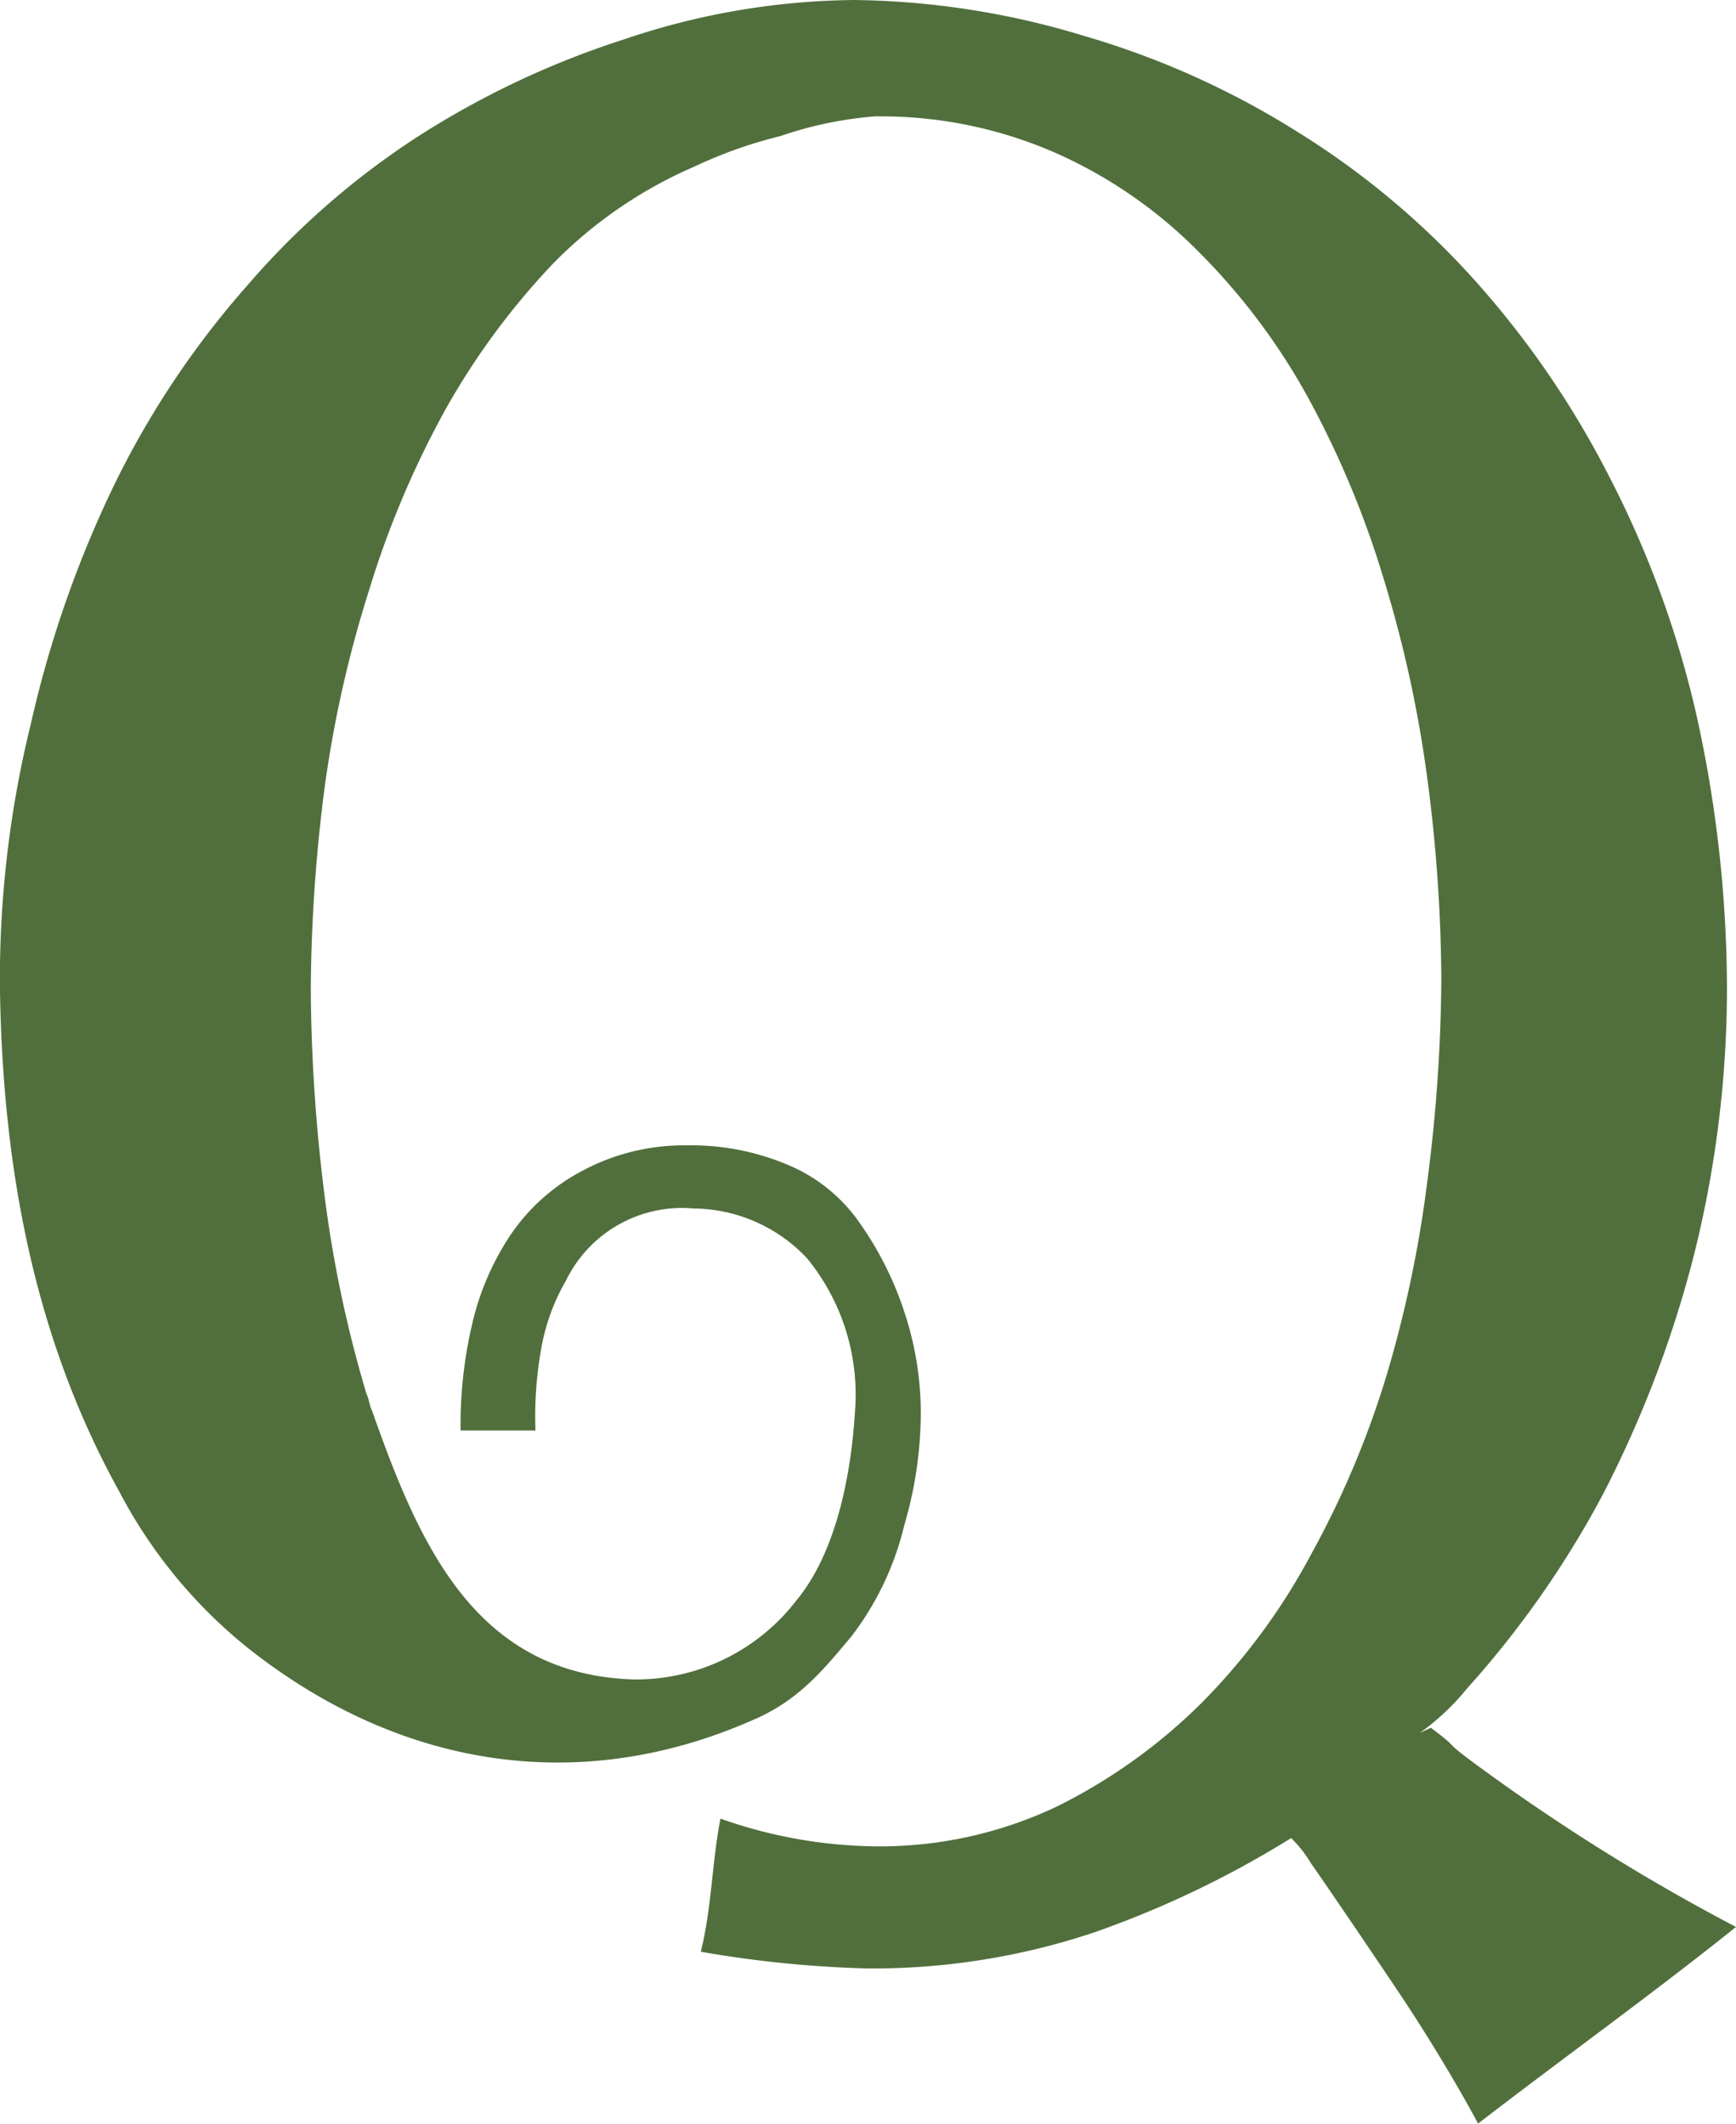 <svg xmlns="http://www.w3.org/2000/svg" viewBox="0 0 88.31 108.03"><defs><style>.cls-1{fill:#516f3c;}</style></defs><title>Asset 49</title><g id="Layer_2" data-name="Layer 2"><g id="Layer_1-2" data-name="Layer 1"><path class="cls-1" d="M72.79,87.87c1.7,1.27.29.42,2.82,2.25A102.9,102.9,0,0,0,88.31,98c-4.23,3.39-8.75,6.63-13.12,10-1.13-2.11-2.68-4.65-4-6.62s-3.52-5.22-4.51-6.63a6.14,6.14,0,0,0-1-1.27,50.66,50.66,0,0,1-10,4.79,35.48,35.48,0,0,1-11.57,1.84,57.74,57.74,0,0,1-8.46-.85c.56-2.26.56-4.51,1-6.77a24.34,24.34,0,0,0,7.9,1.41,21,21,0,0,0,9.16-2,28.16,28.16,0,0,0,7.48-5.36,32.25,32.25,0,0,0,5.5-7.48,47.17,47.17,0,0,0,3.81-9,60.7,60.7,0,0,0,2.11-10,82.75,82.75,0,0,0,.71-10.29,80.69,80.69,0,0,0-.71-10.16A62.55,62.55,0,0,0,70.4,29.48a48.3,48.3,0,0,0-3.81-9.17A32.81,32.81,0,0,0,61,12.83a23.8,23.8,0,0,0-7.34-5.07,22.17,22.17,0,0,0-9.17-1.84,19.46,19.46,0,0,0-4.79,1,23.12,23.12,0,0,0-4.37,1.55,22.64,22.64,0,0,0-7.2,4.94,37.16,37.16,0,0,0-5.5,7.47A47.9,47.9,0,0,0,18.78,30a59.93,59.93,0,0,0-2.26,10,83,83,0,0,0-.71,10.3,87.56,87.56,0,0,0,.71,10.58,62.68,62.68,0,0,0,2.12,10c.14.28.14.57.28.85,2.39,6.77,5.22,13.4,13.26,13.68a10.29,10.29,0,0,0,8.32-4c2.11-2.54,2.82-6.63,3-9.73A10.94,10.94,0,0,0,41.06,64a8,8,0,0,0-5.78-2.54,6.57,6.57,0,0,0-6.49,3.67,10.46,10.46,0,0,0-1.27,3.53,19.34,19.34,0,0,0-.28,4.09H23.43A22.42,22.42,0,0,1,24,67.42a13.71,13.71,0,0,1,2-4.66,10.08,10.08,0,0,1,3.67-3.24,10.91,10.91,0,0,1,5.21-1.27,12.65,12.65,0,0,1,5.22,1,8.36,8.36,0,0,1,3.67,3A17,17,0,0,1,46,66.71a16.31,16.31,0,0,1,.84,5.22A20.41,20.41,0,0,1,46,77.57a15,15,0,0,1-2.68,5.64c-1.41,1.69-2.68,3.25-4.94,4.23-9,4-18.19,2.4-25.81-3.66a25.17,25.17,0,0,1-6.49-7.9C1.71,68,.16,59.38,0,50.49A54.2,54.2,0,0,1,1.57,36.81,56.44,56.44,0,0,1,5.8,24.68a45.27,45.27,0,0,1,6.77-10.15,40.42,40.42,0,0,1,8.74-7.62A44.7,44.7,0,0,1,31.75,2,37.37,37.37,0,0,1,43.46,0a41.59,41.59,0,0,1,11.7,1.83,42.81,42.81,0,0,1,10.72,4.8,41.54,41.54,0,0,1,9,7.47,46.71,46.71,0,0,1,6.91,10,51,51,0,0,1,4.51,12.27,64.69,64.69,0,0,1,1.55,13.82,55.83,55.83,0,0,1-1.69,13.68A57.3,57.3,0,0,1,81.54,76a49.52,49.52,0,0,1-6.91,9.87,12.37,12.37,0,0,1-2.4,2.26Z"/></g></g></svg>